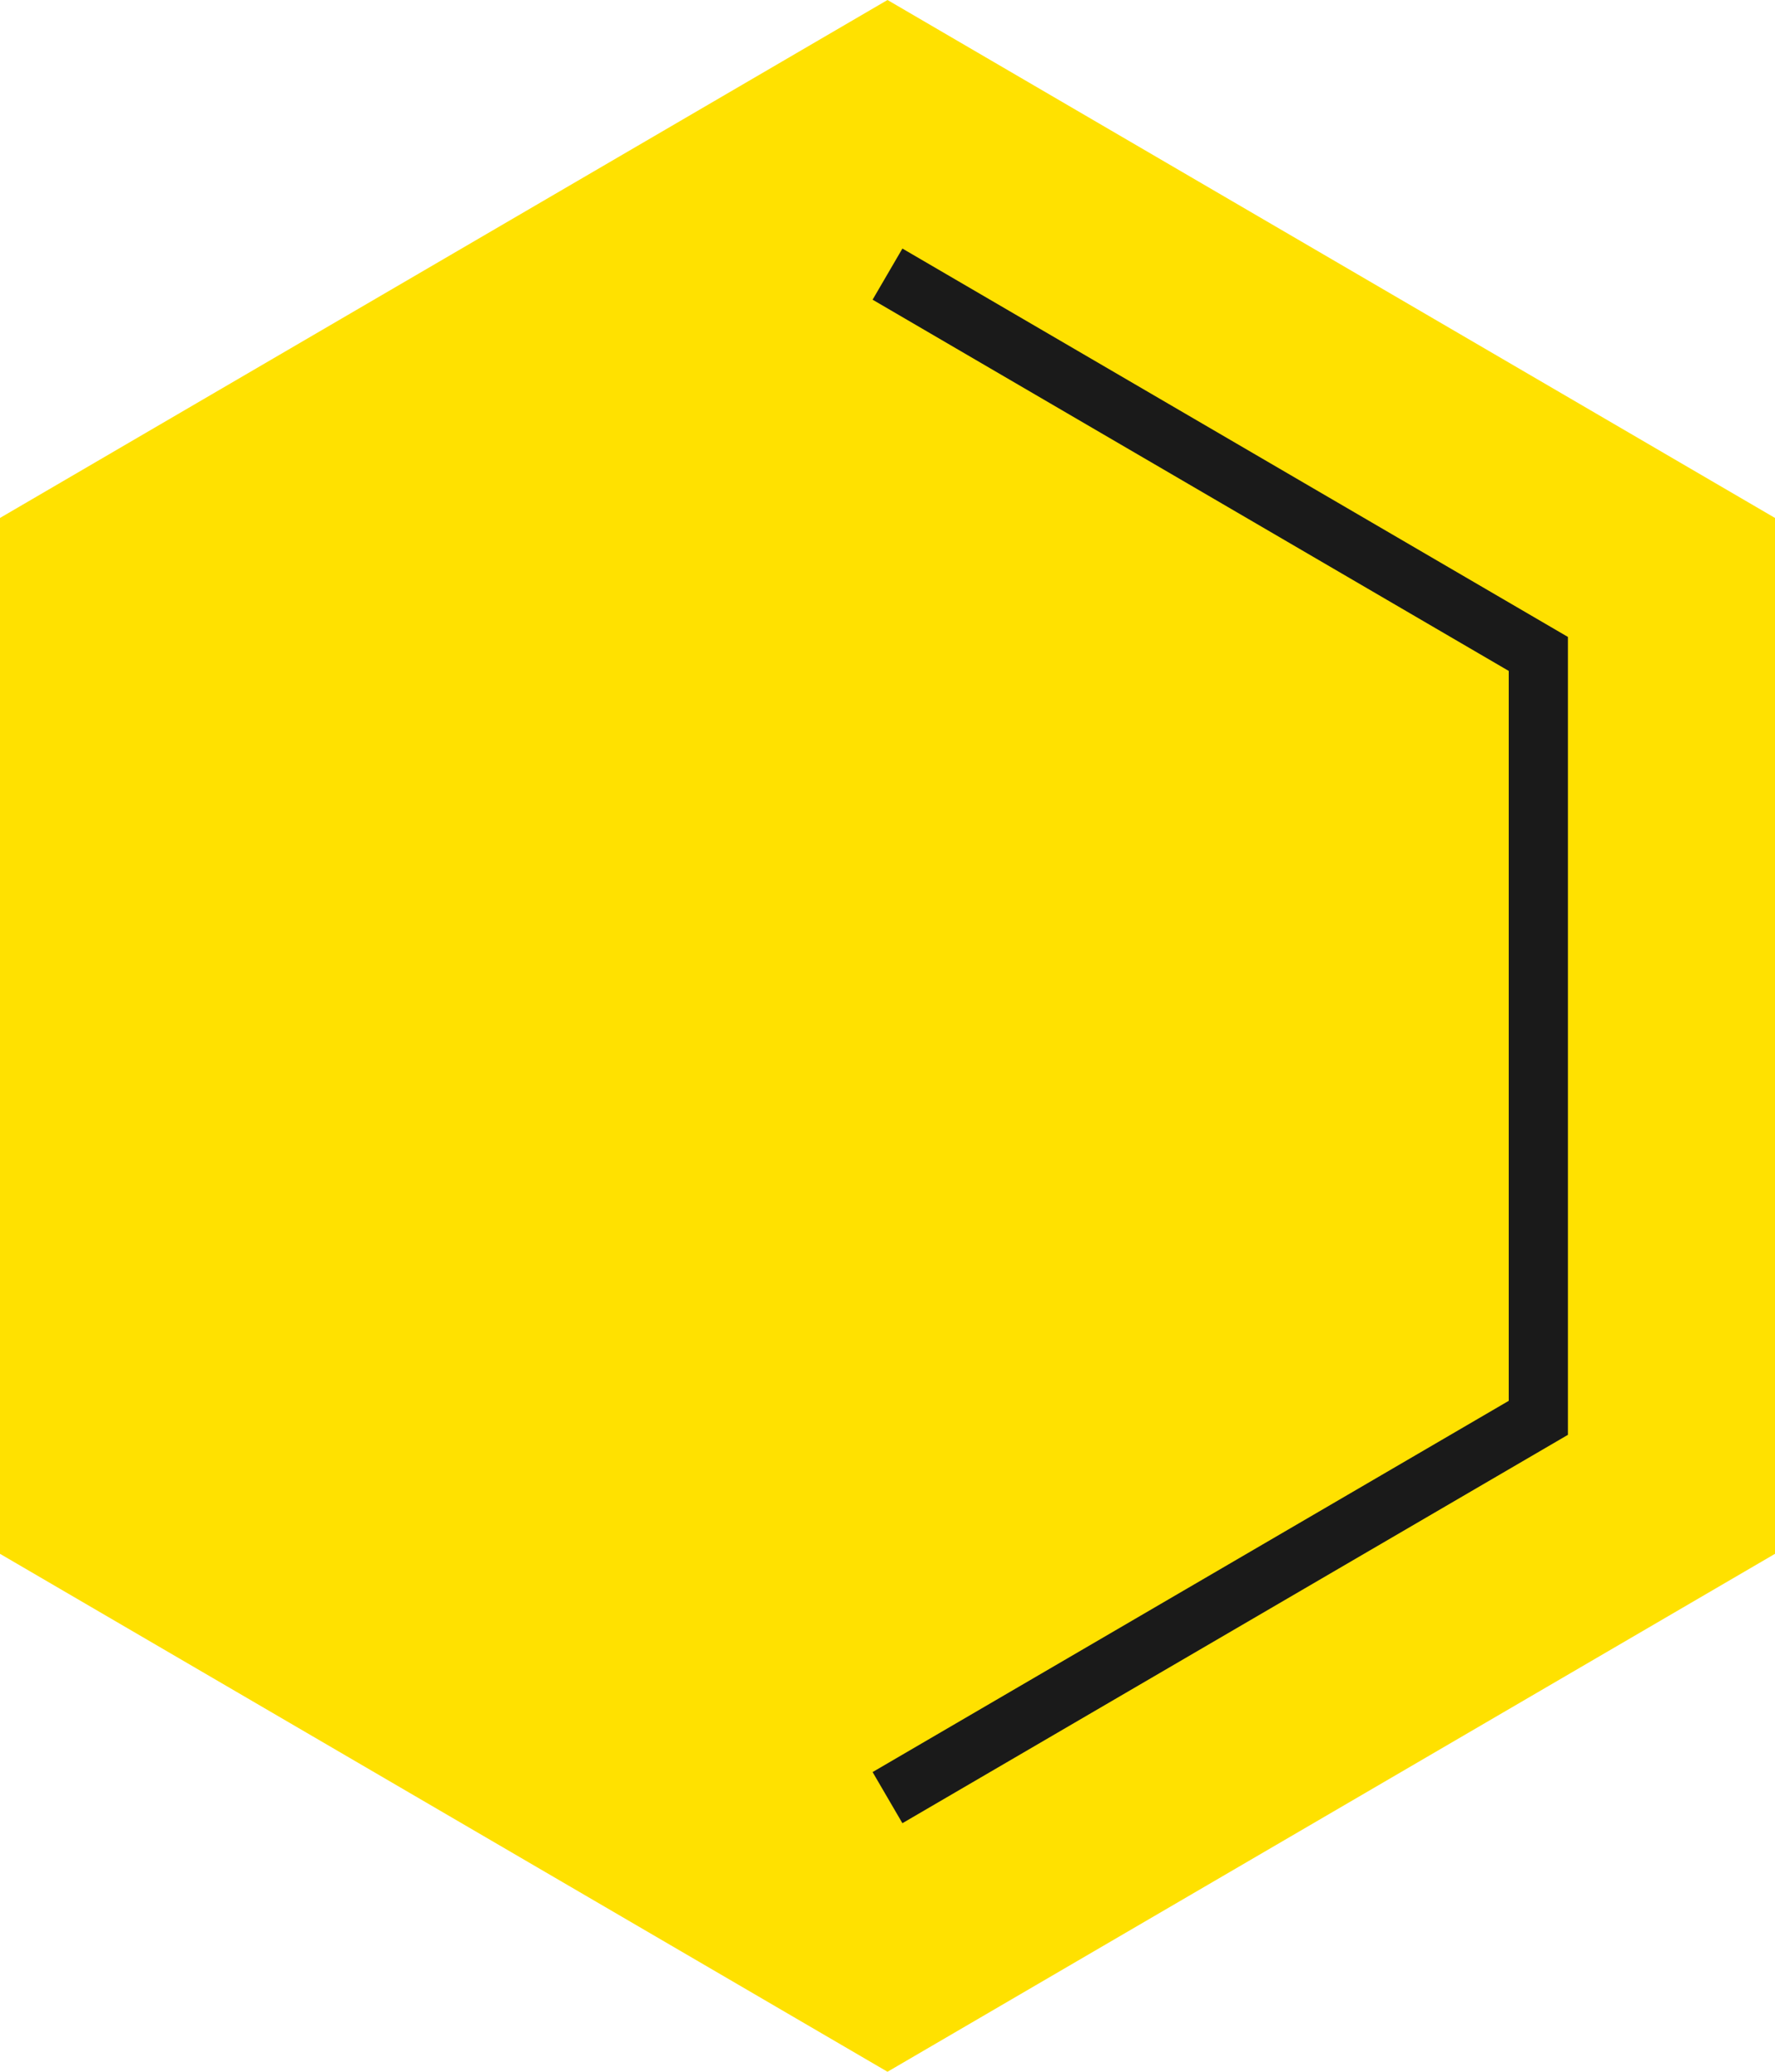 <svg width="60" height="70" viewBox="0 0 60 70" fill="none" xmlns="http://www.w3.org/2000/svg">
<path d="M30 0L60 17.5V52.5L30 70L0 52.5V17.5L30 0Z" fill="#FFE100"/>
<path d="M30 9.262L52 22.095V47.905L30 60.738" stroke="#1A1A1A" stroke-width="2"/>
</svg>
